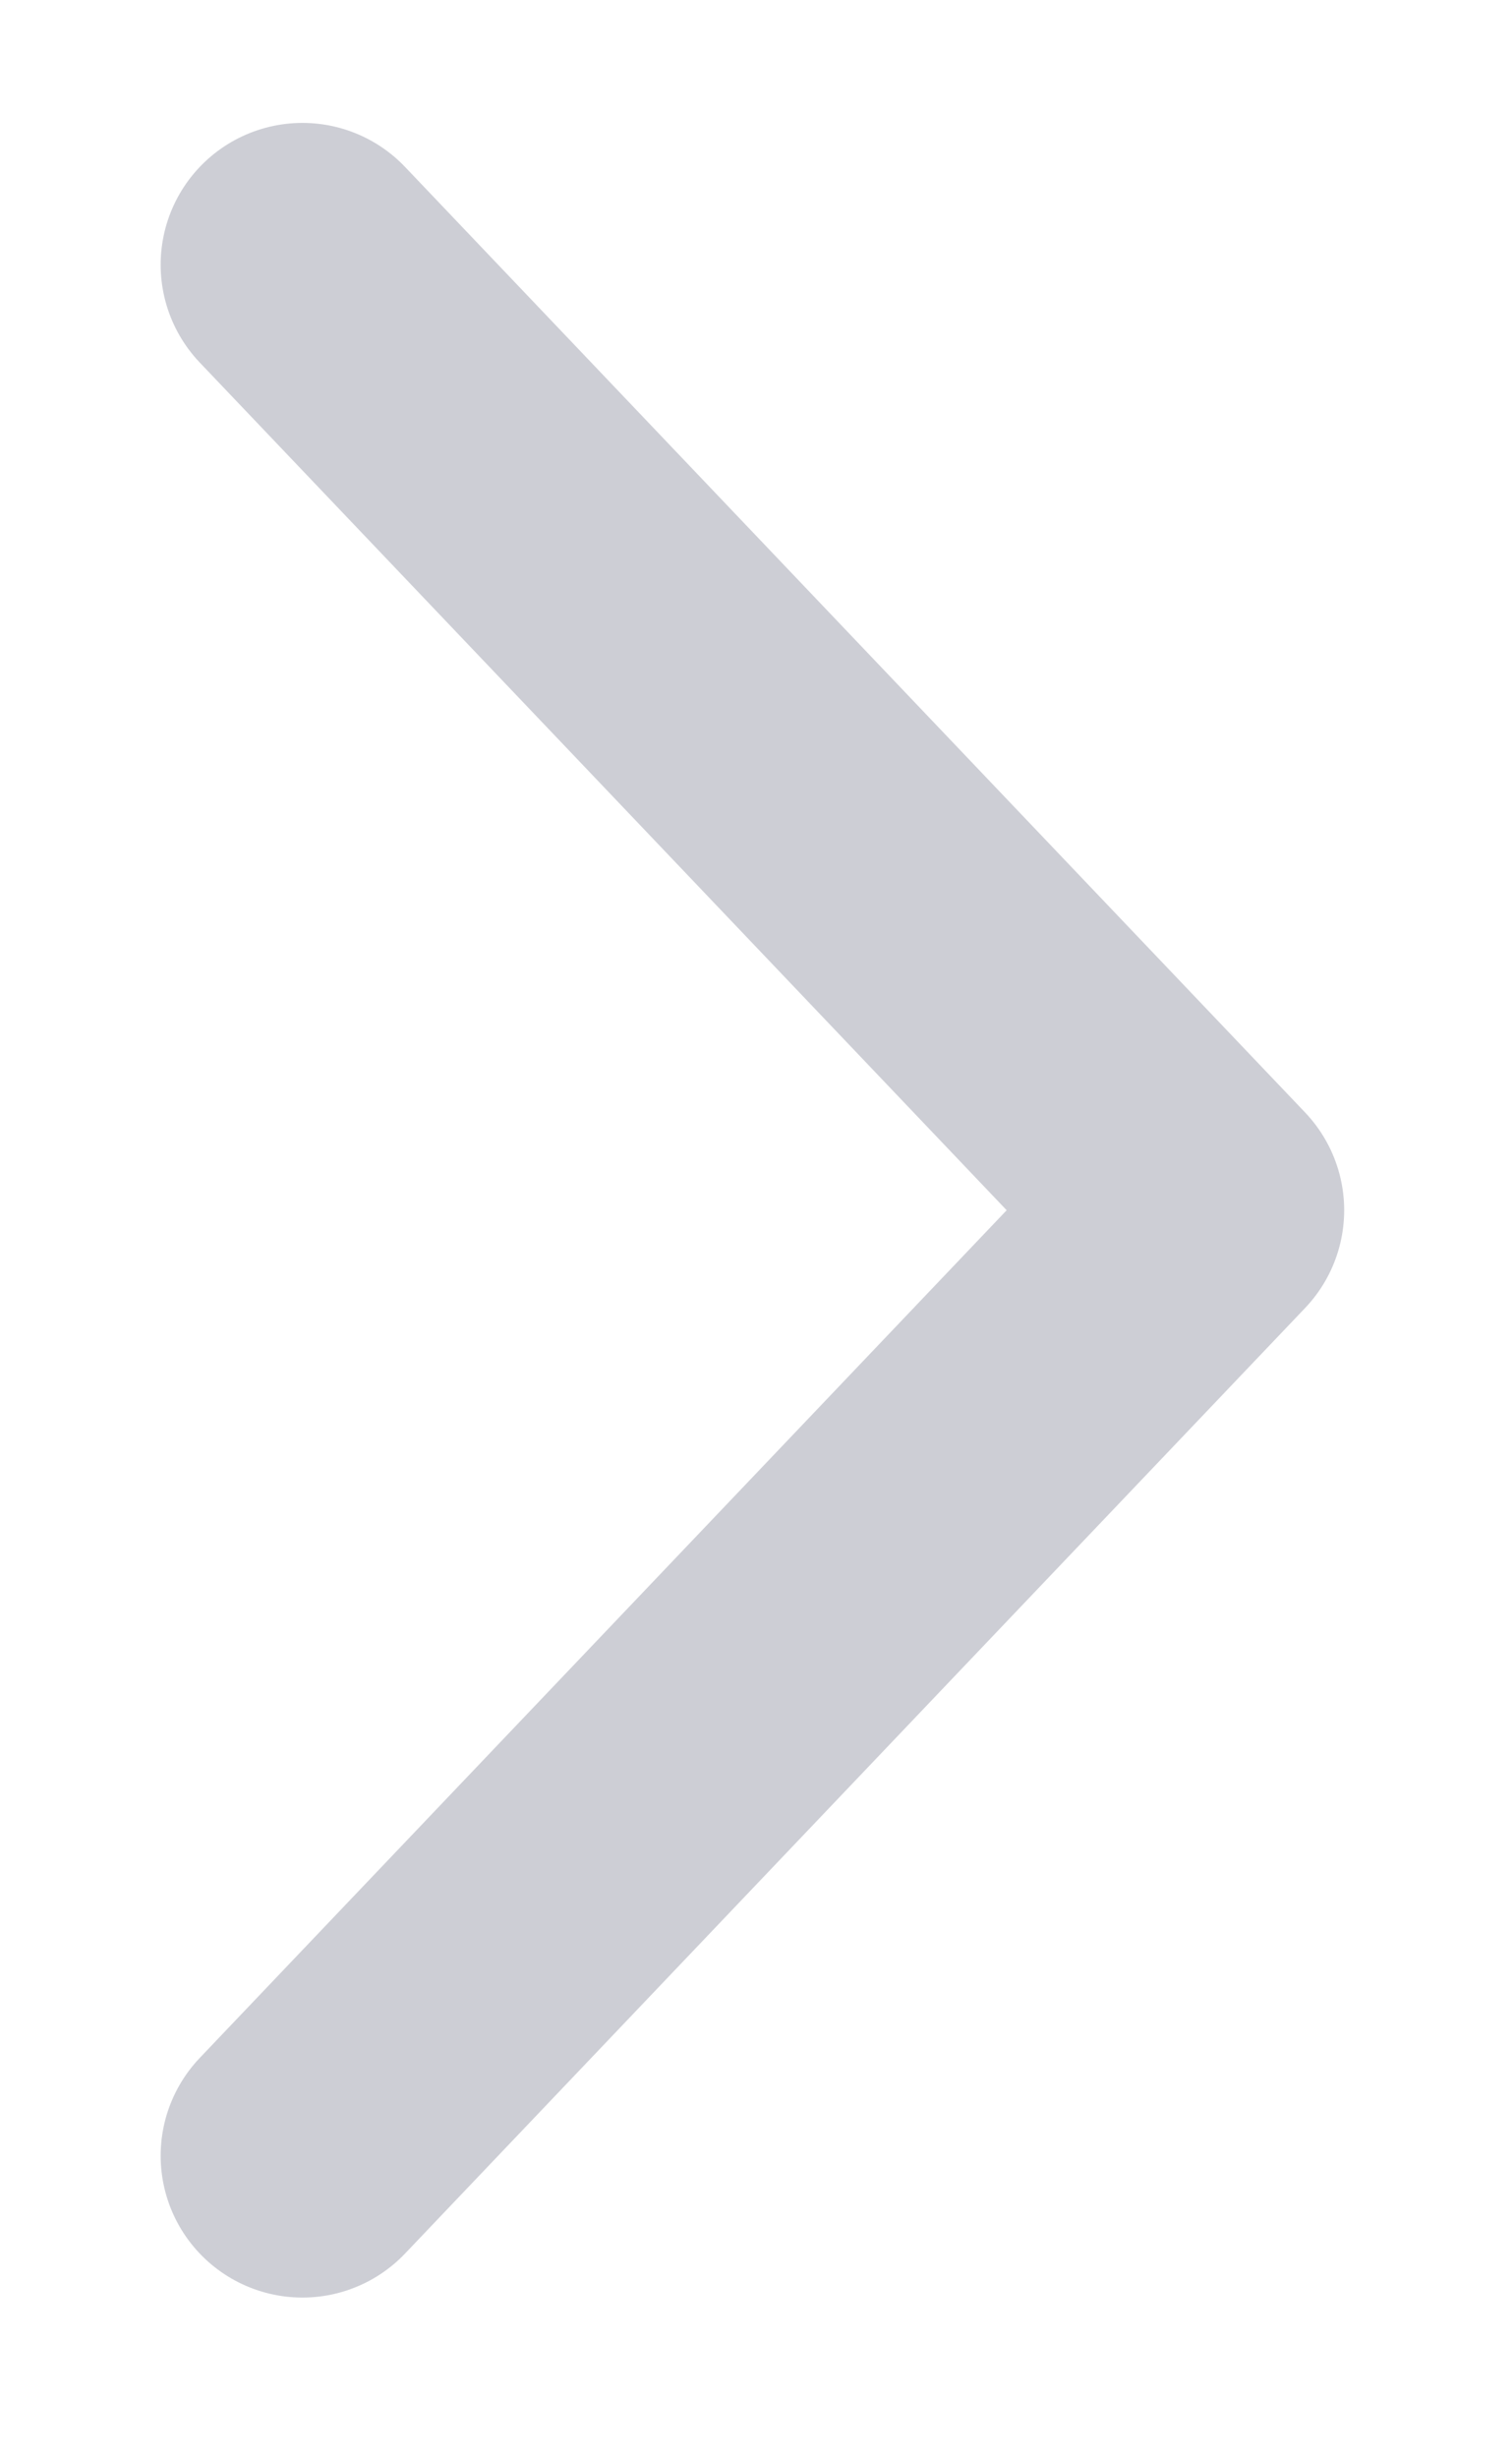 <svg width="8" height="13" viewBox="0 0 8 13" fill="none" xmlns="http://www.w3.org/2000/svg">
<path opacity="0.5" d="M1.6 1.4L6.362 6.4L1.6 11.4" stroke="#383F5B" stroke-opacity="0.5" stroke-width="1.5" stroke-linecap="round" stroke-linejoin="round"/>
</svg>
